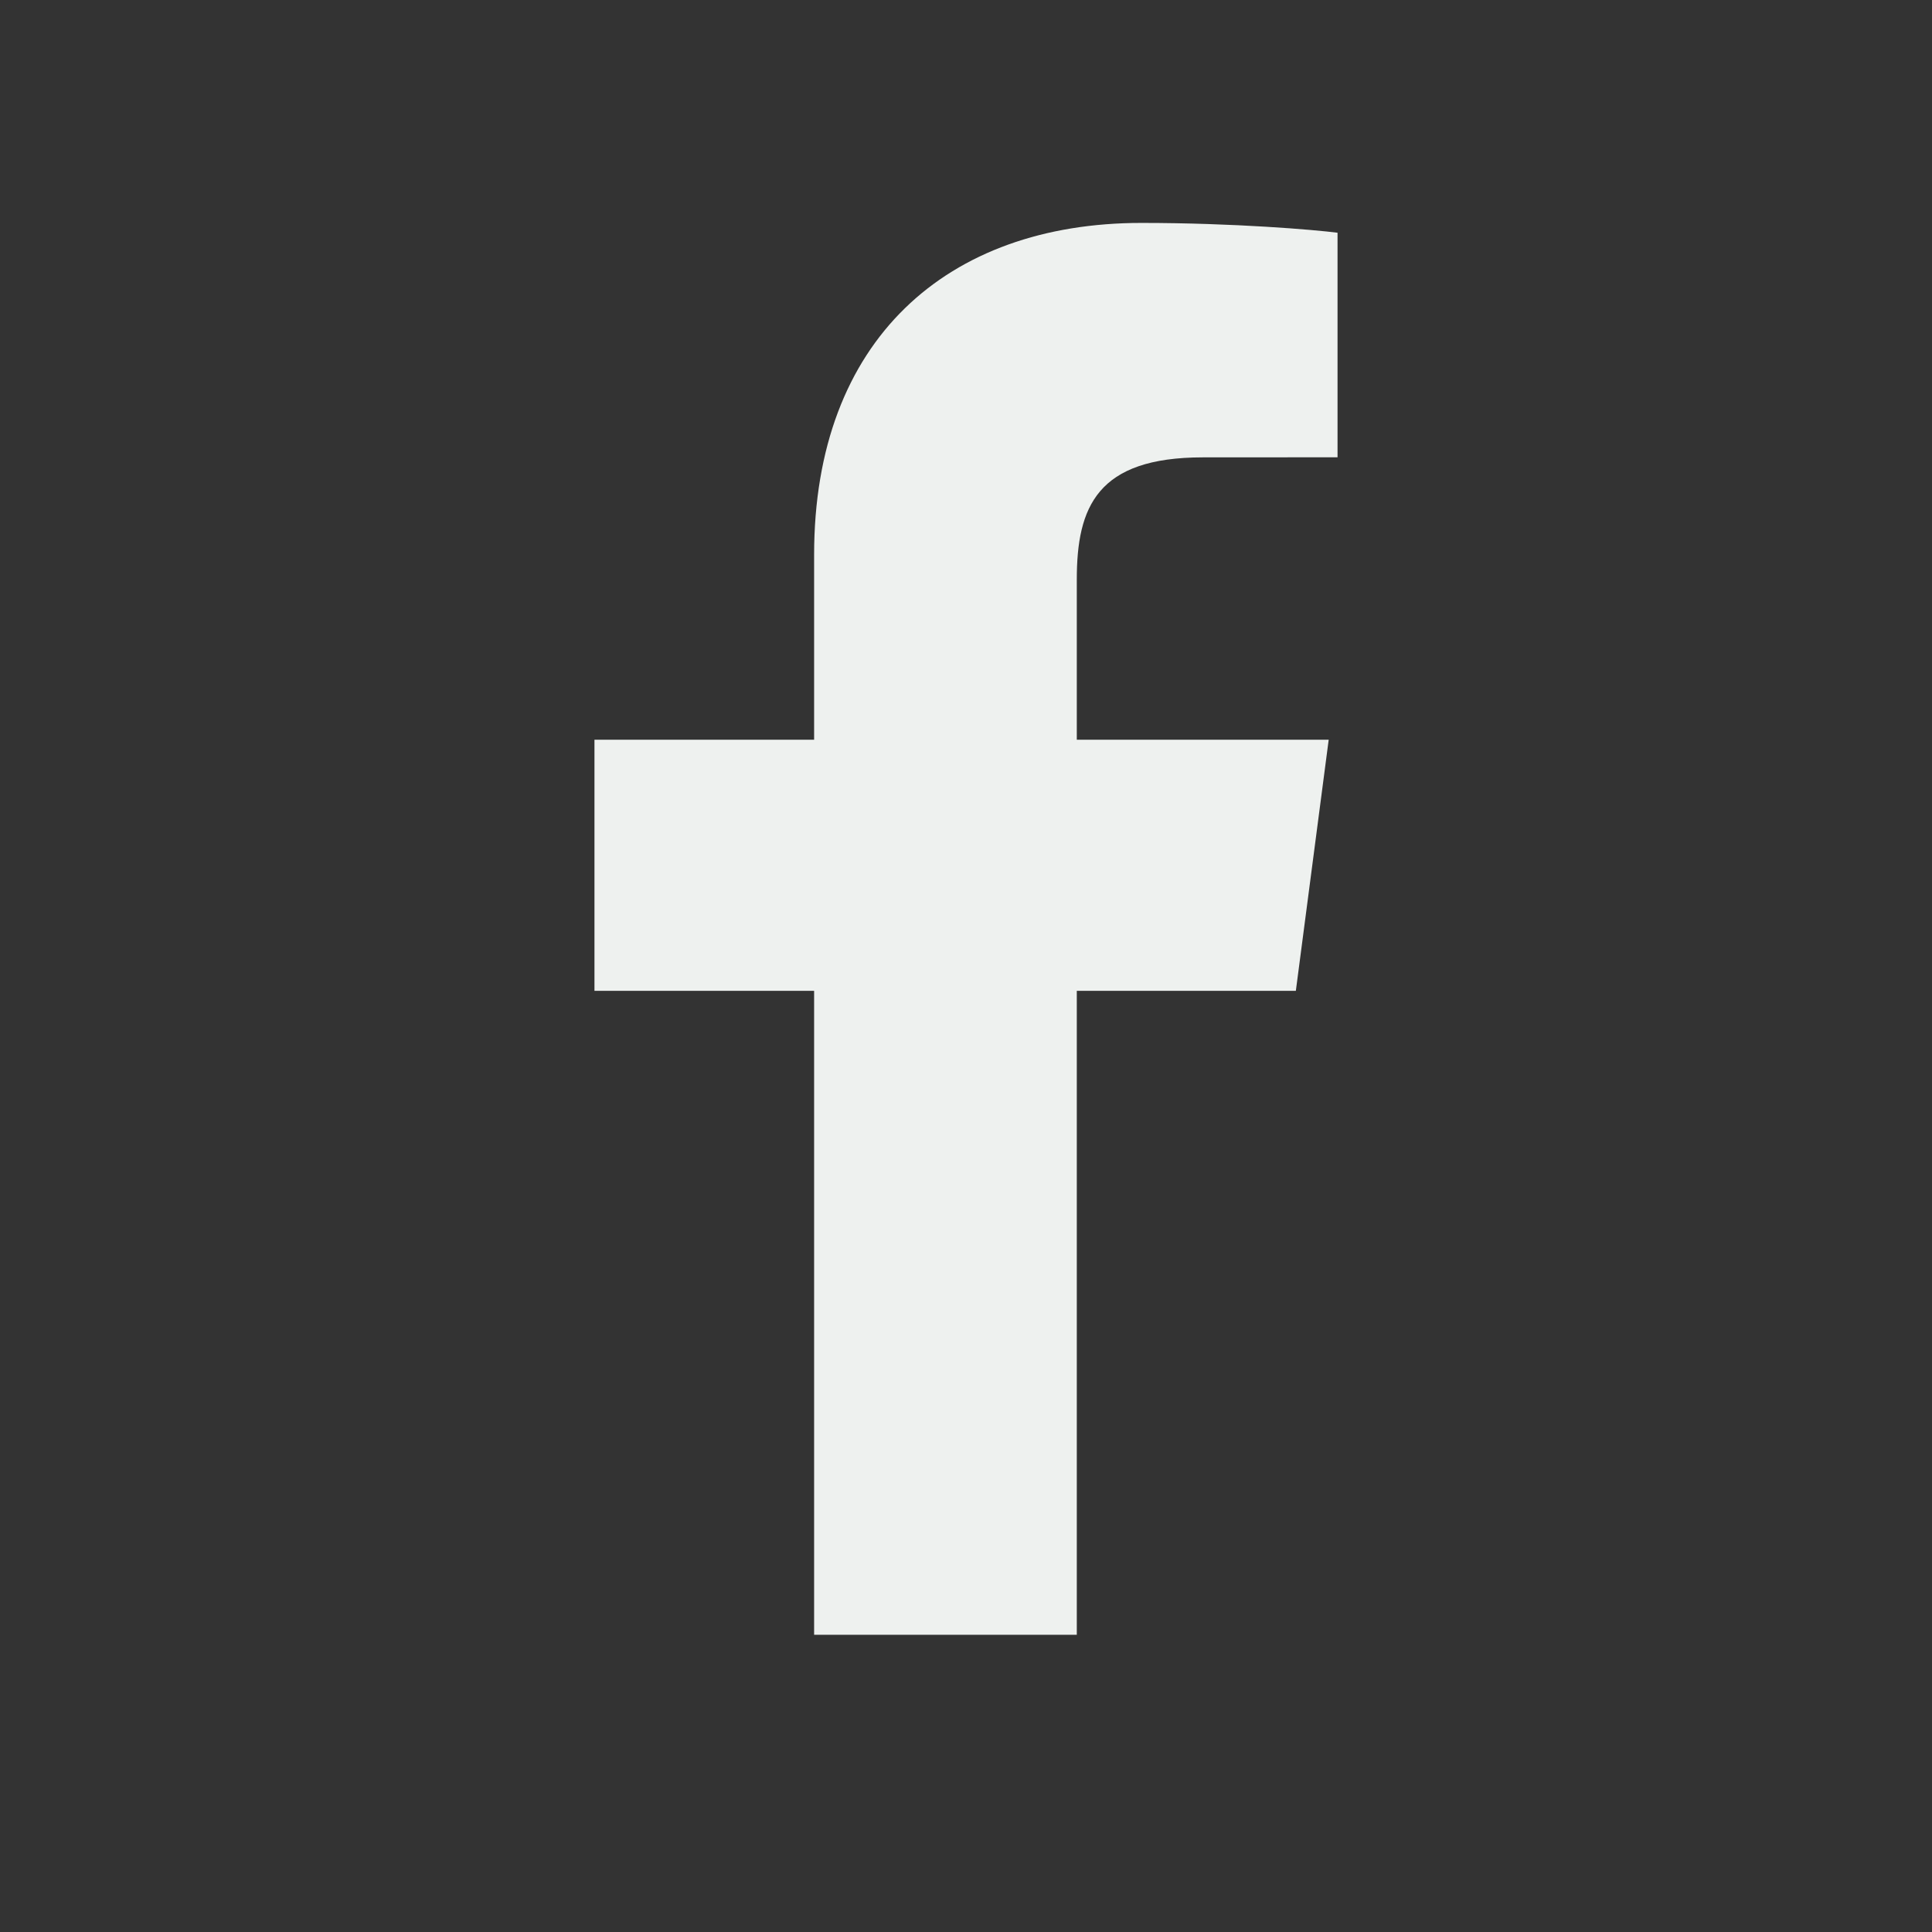 <svg width="26" height="26" viewBox="0 0 26 26" fill="none" xmlns="http://www.w3.org/2000/svg">
<rect x="0" y="0" width="26" height="26" fill="#333333" stroke="none"/>
<g id="Facebook F 1">
<path id="Vector" d="M14.491 22V13.334H17.439L17.881 9.955H14.491V7.799C14.491 6.821 14.765 6.155 16.188 6.155L18 6.154V3.132C17.687 3.092 16.611 3 15.36 3C12.746 3 10.956 4.574 10.956 7.464V9.955H8V13.334H10.956V22H14.491Z" fill="#EEF1EF"/>
</g>
</svg>
